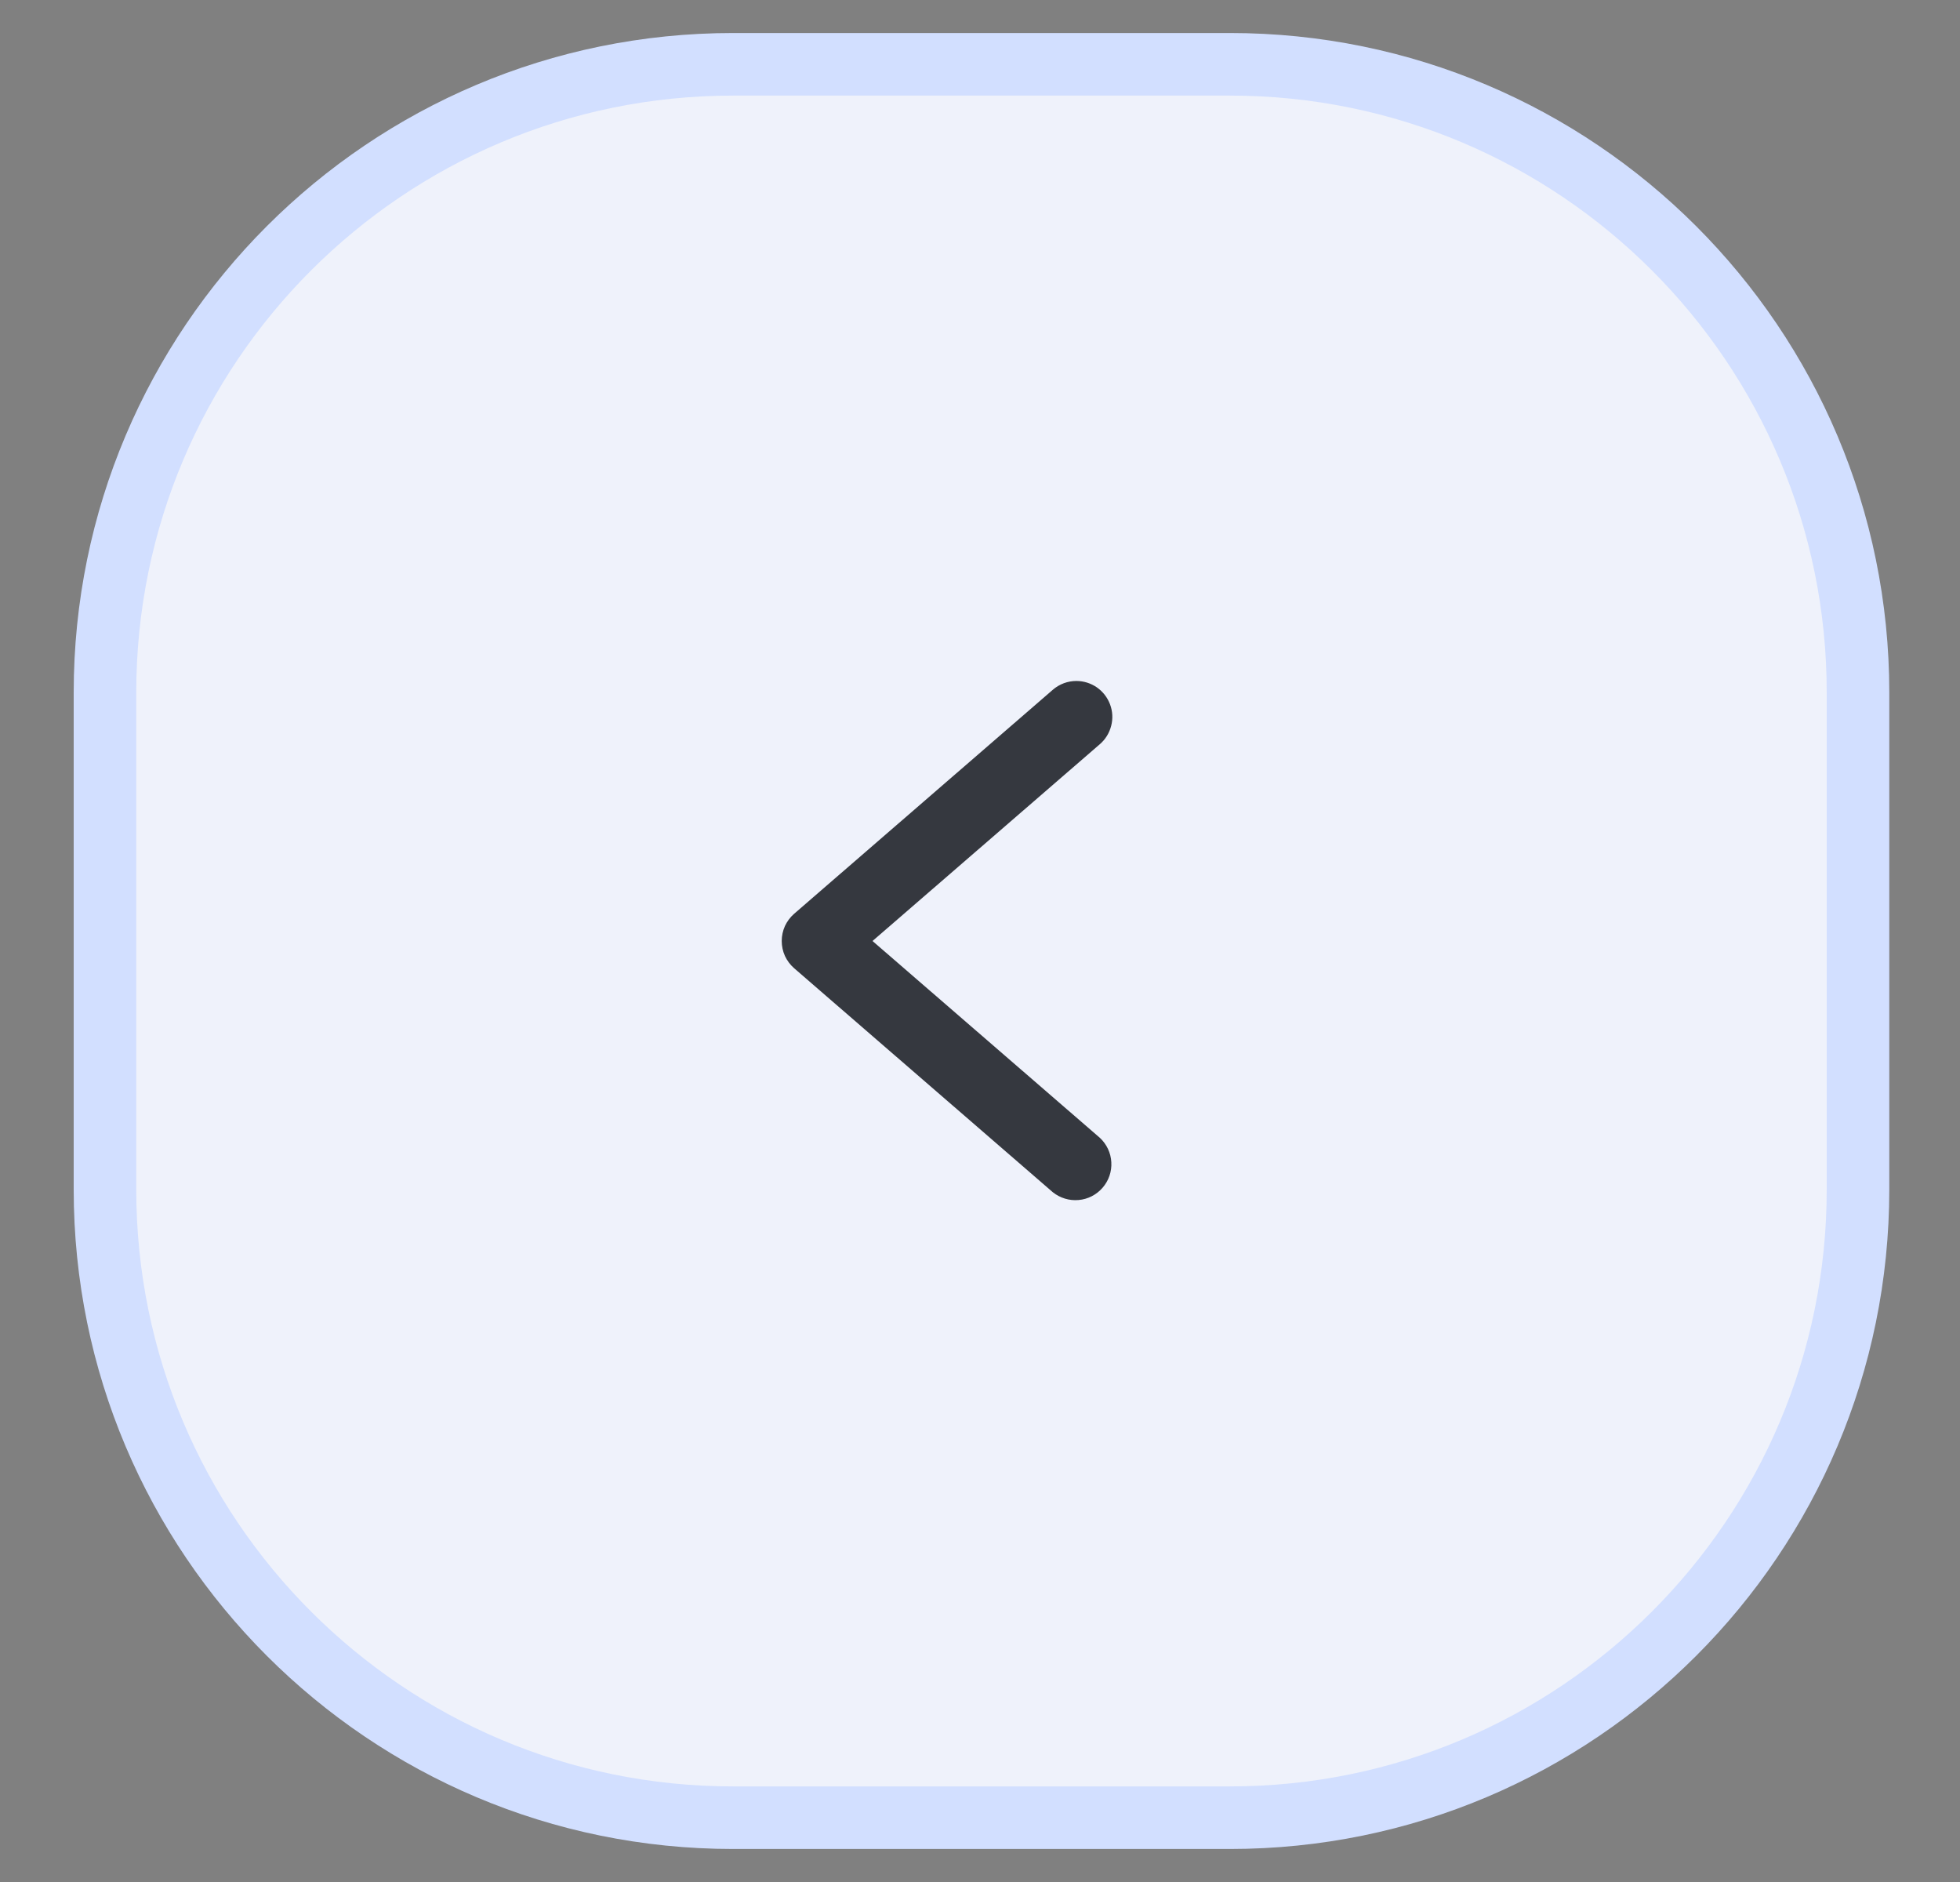 <svg width="25" height="24" viewBox="0 0 25 24" fill="none" xmlns="http://www.w3.org/2000/svg">
<rect x="0" y="0" width="25" height="24" fill="#808080" stroke="none"/>
<g id="Switch">
<path id="Rectangle 247" d="M9.35 23.18H15.688C20.113 23.18 23.699 19.593 23.699 15.169V8.831C23.699 4.407 20.113 0.82 15.688 0.82H9.35C4.926 0.82 1.339 4.407 1.339 8.831V15.169C1.339 19.593 4.926 23.18 9.35 23.18Z" fill="#EFF2FB" stroke="#D2DFFF" stroke-width="0.798" stroke-miterlimit="10"/>
<path id="Path 2764" d="M13.729 8.684C13.823 8.684 13.914 8.713 13.991 8.766C14.068 8.82 14.126 8.895 14.159 8.983C14.192 9.071 14.197 9.166 14.173 9.257C14.15 9.347 14.1 9.429 14.029 9.49L11.129 12L14.029 14.51C14.116 14.591 14.169 14.703 14.175 14.821C14.182 14.94 14.142 15.056 14.064 15.146C13.986 15.236 13.877 15.293 13.758 15.303C13.64 15.314 13.522 15.278 13.429 15.204L10.129 12.347C10.08 12.304 10.04 12.251 10.012 12.191C9.985 12.131 9.971 12.066 9.971 12C9.971 11.934 9.985 11.869 10.012 11.809C10.04 11.749 10.08 11.696 10.129 11.653L13.429 8.796C13.512 8.724 13.619 8.684 13.729 8.684Z" fill="#35383F"/>
</g>
</svg>
